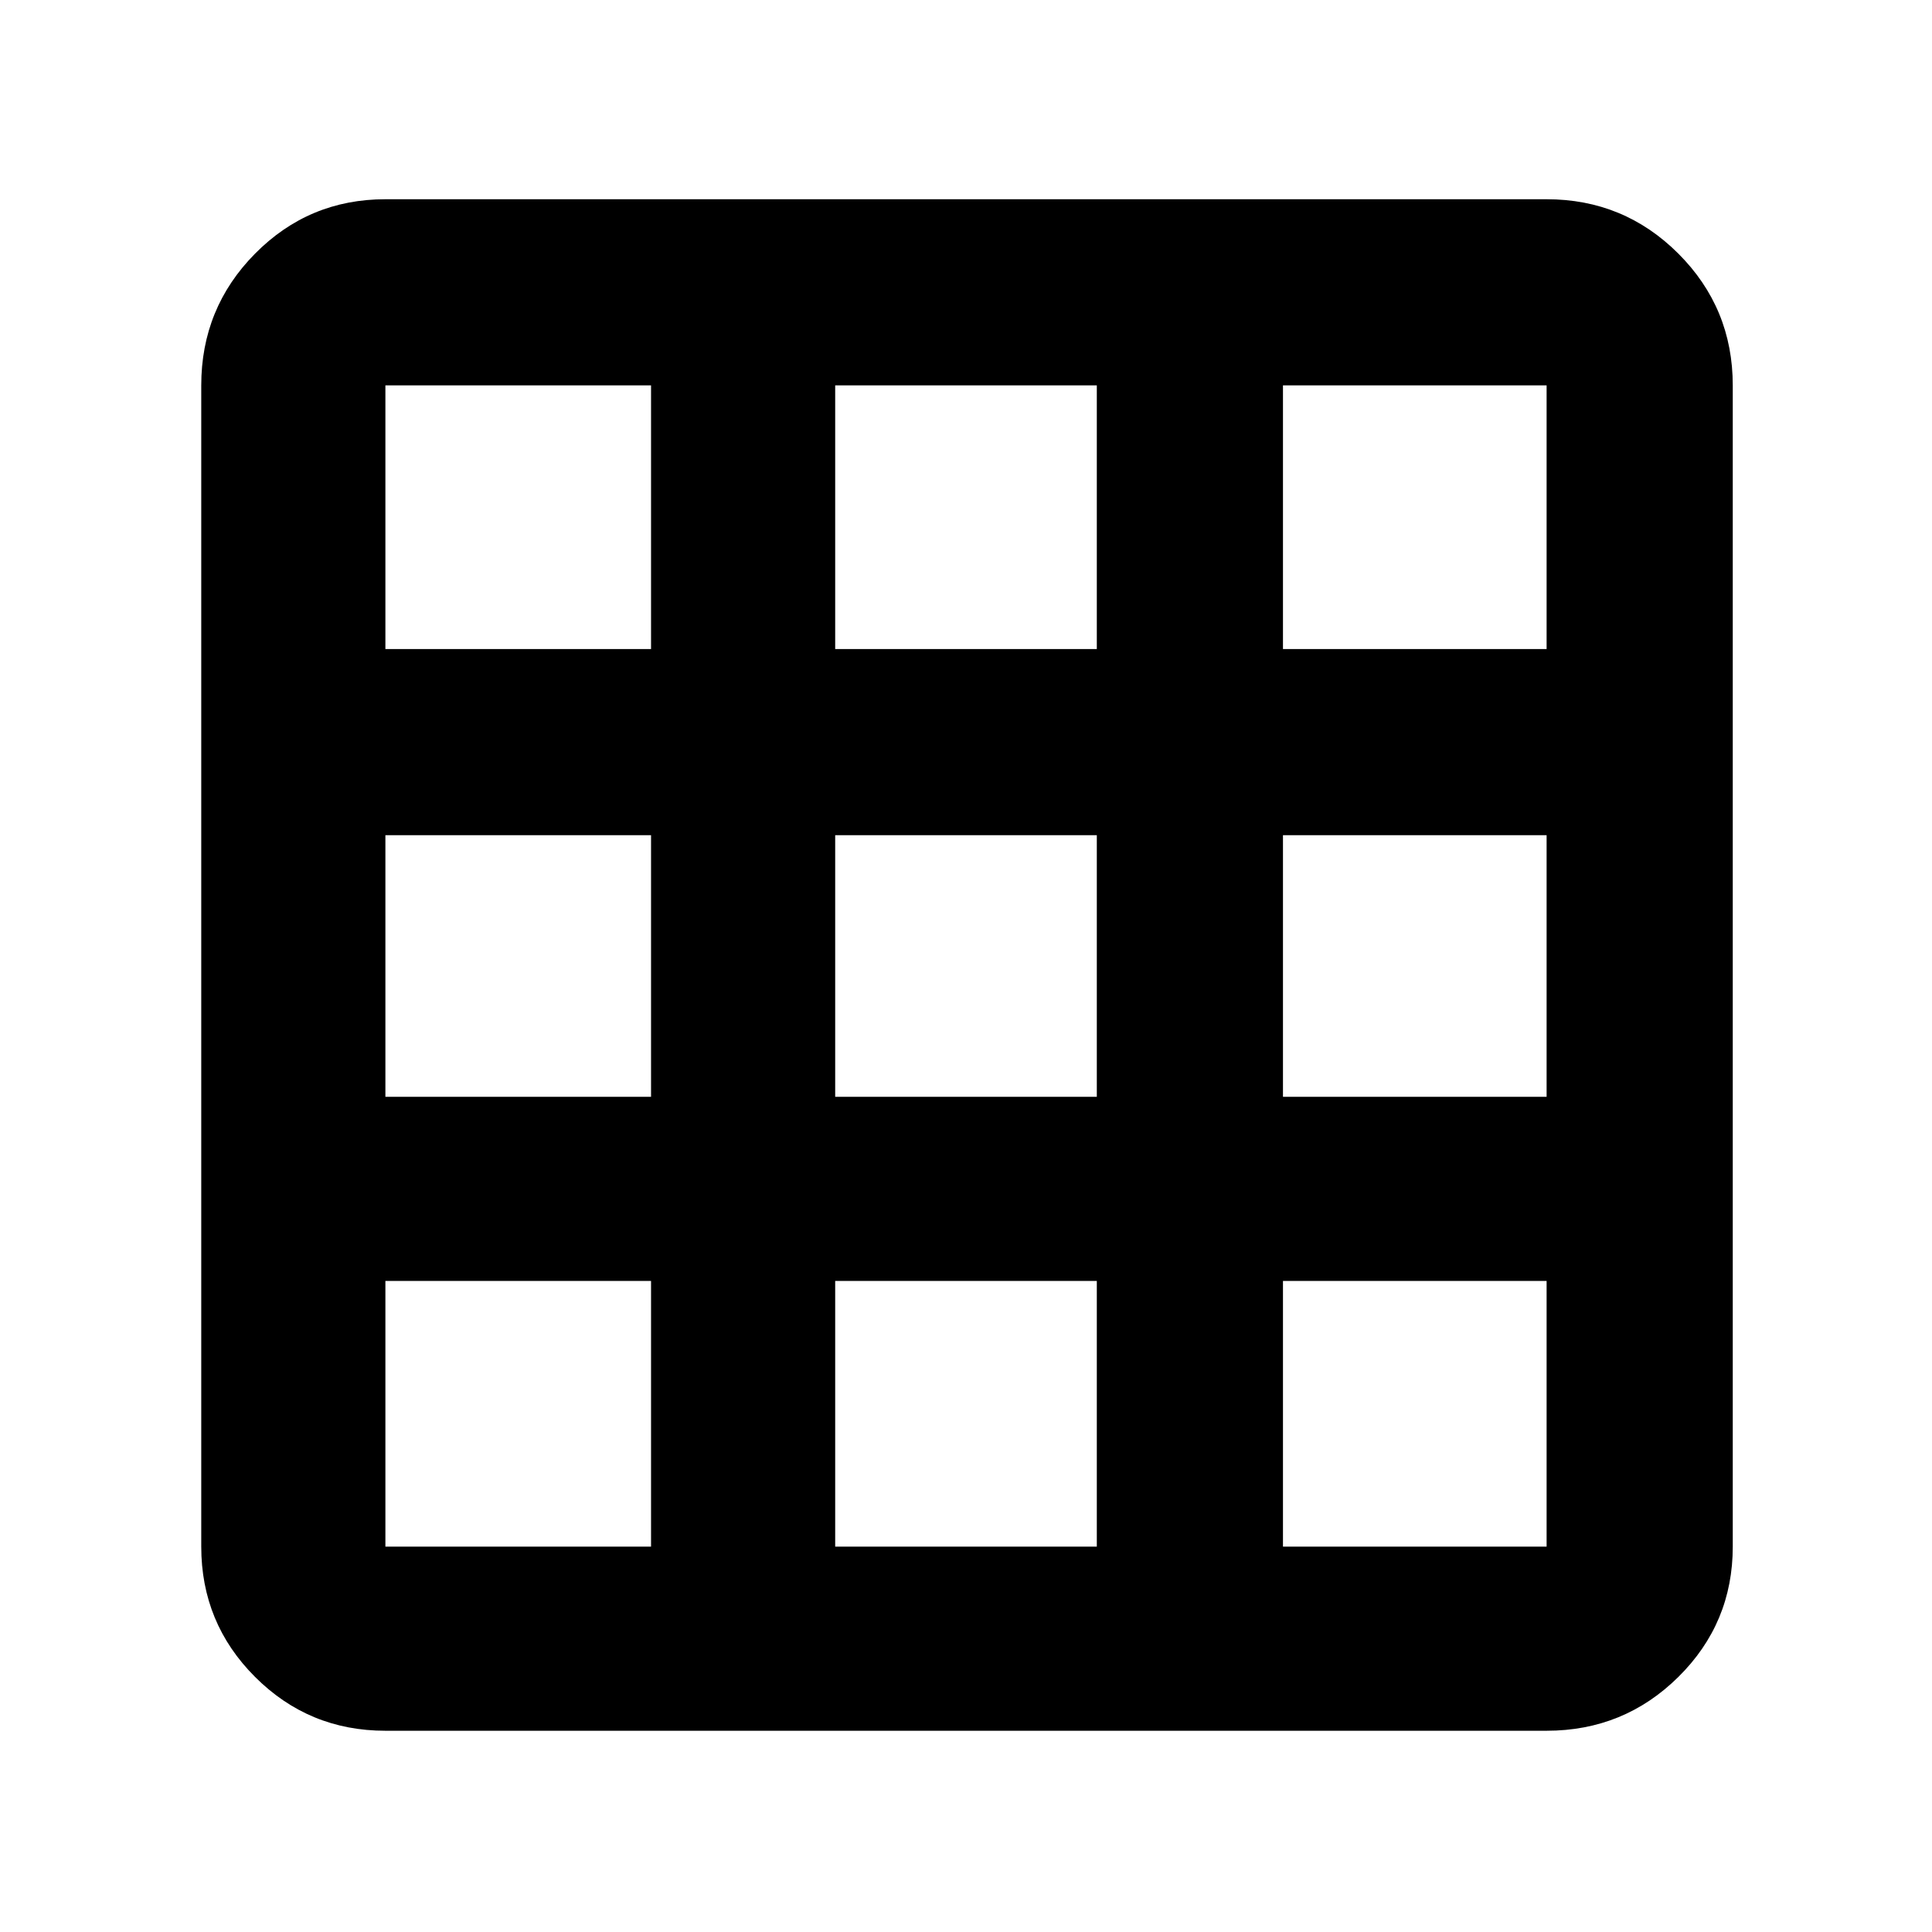<svg xmlns="http://www.w3.org/2000/svg" height="48" viewBox="0 -960 960 960" width="48"><path d="M191.5-100q-38.02 0-64.76-26.74Q100-153.48 100-191.5v-577q0-38.43 26.74-65.47Q153.48-861 191.5-861h577q38.43 0 65.47 27.03Q861-806.93 861-768.5v577q0 38.02-27.03 64.76Q806.93-100 768.5-100h-577Zm0-91.5h132v-132h-132v132Zm223.5 0h130v-132H415v132Zm222.5 0h131v-132h-131v132ZM191.5-415h132v-130h-132v130Zm223.5 0h130v-130H415v130Zm222.5 0h131v-130h-131v130Zm-446-222.5h132v-131h-132v131Zm223.5 0h130v-131H415v131Zm222.5 0h131v-131h-131v131Z"/></svg>